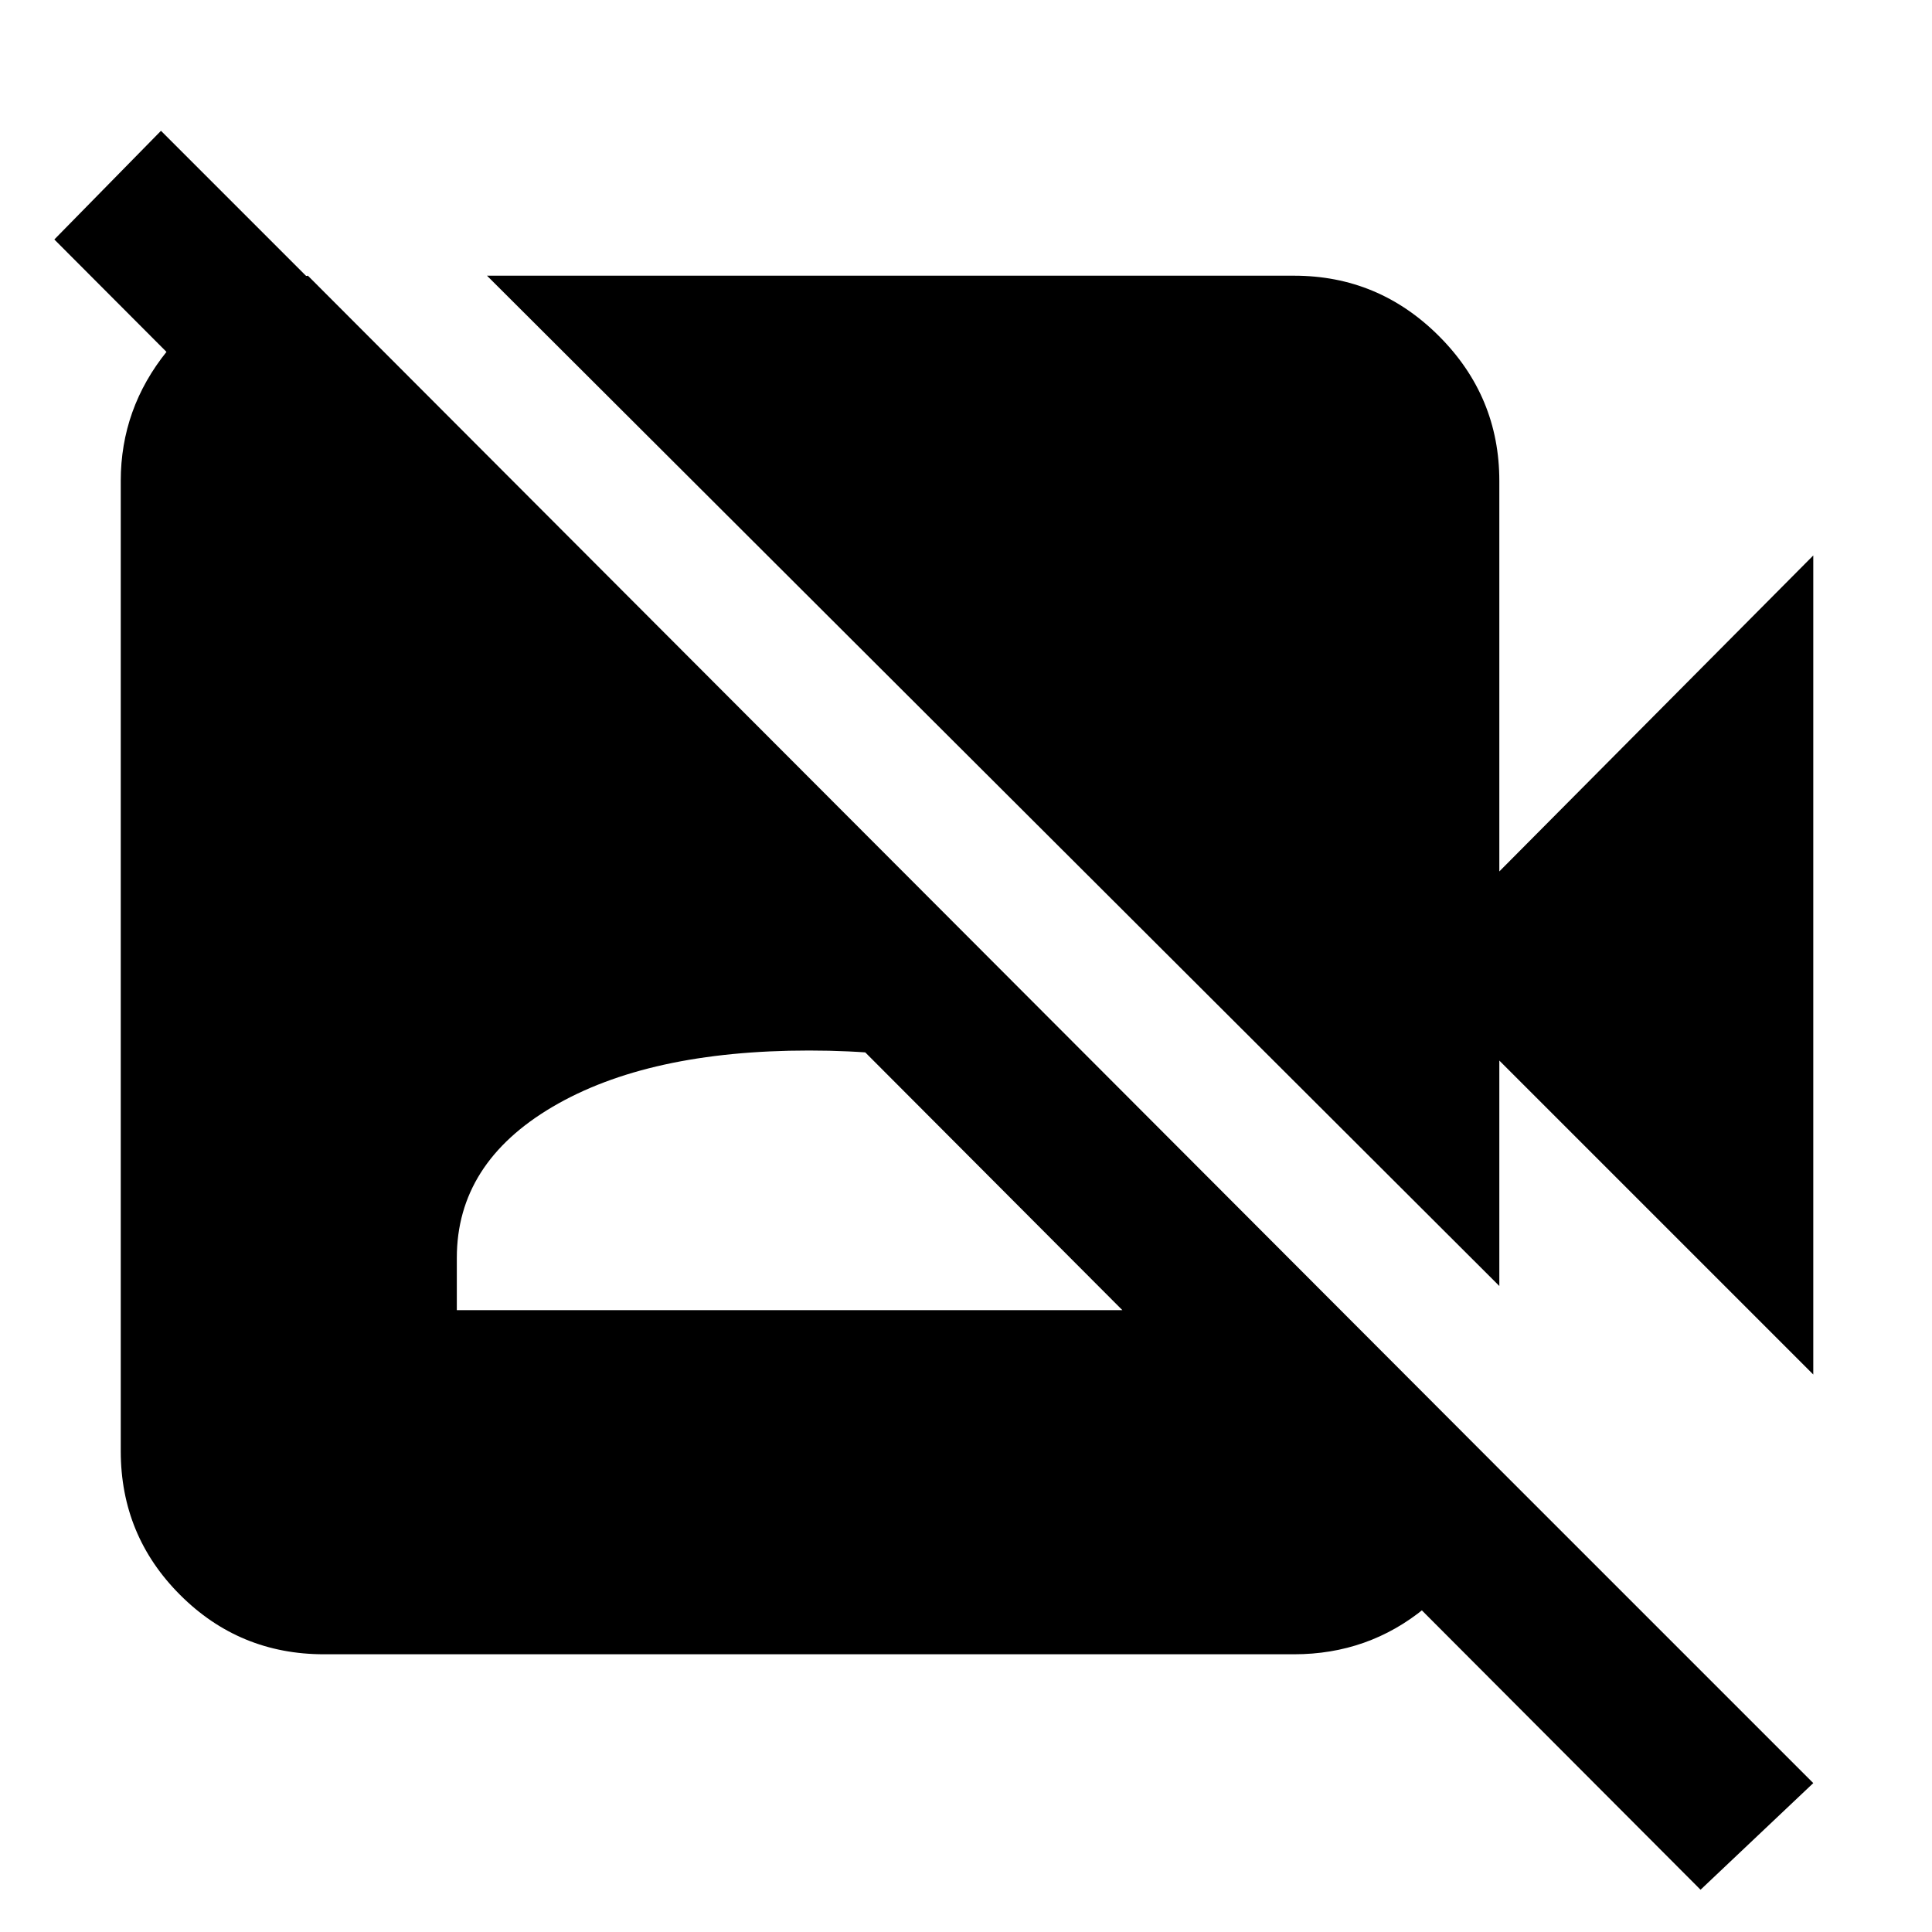 <svg xmlns="http://www.w3.org/2000/svg" height="40" width="40"><path d="m37.542 28.458-6.5-6.5v4.667L10.083 5.708h16.709q1.75 0 3 1.25t1.25 3v8.084l6.5-6.542Zm-2.334 10.667L1.125 4.958l2.208-2.25 34.209 34.209ZM6.375 5.708l24.583 24.625v.584q-.291 1.416-1.458 2.375-1.167.958-2.708.958H6.708q-1.75 0-2.979-1.229T2.5 30.042V9.958q0-1.5.958-2.687.959-1.188 2.375-1.479Zm3.083 21.417h14.584v-1.083q0-1.959-1.98-3.125-1.979-1.167-5.312-1.167t-5.312 1.167q-1.98 1.166-1.98 3.125Z"/></svg>